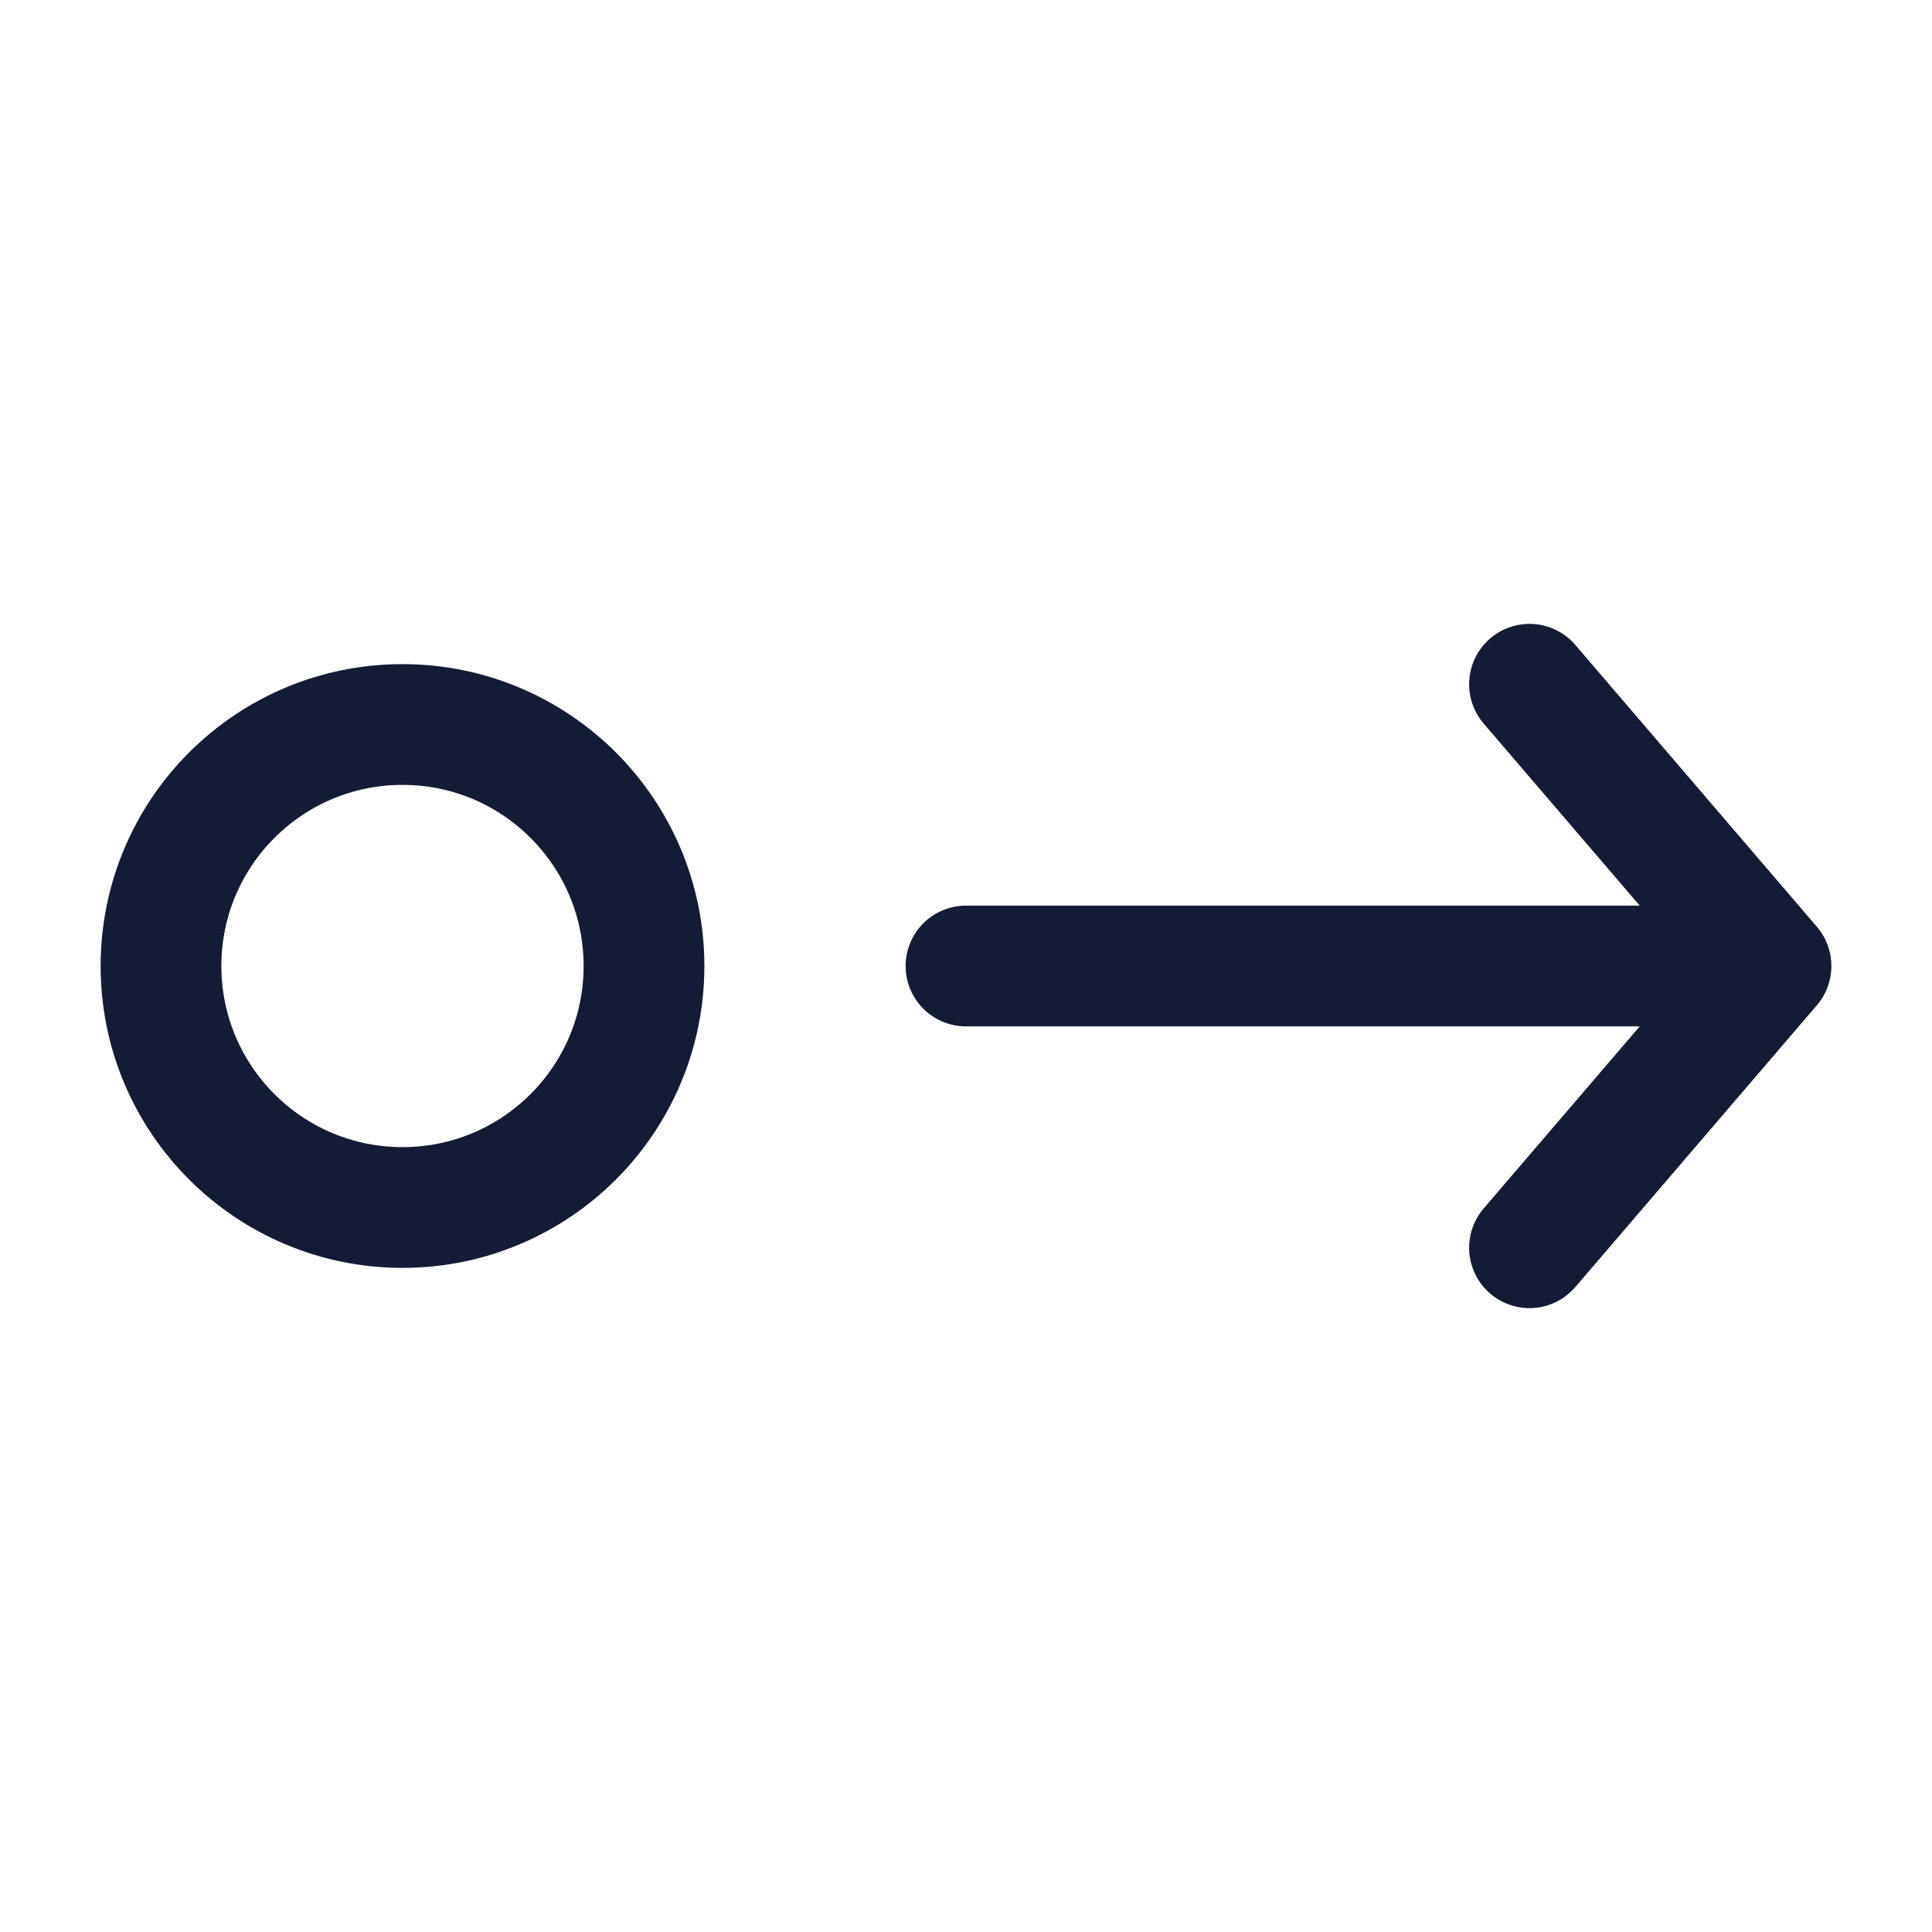 <svg width="24" height="24" viewBox="0 0 24 24" fill="none" xmlns="http://www.w3.org/2000/svg">
<path d="M5 15C6.657 15 8 13.657 8 12C8 10.343 6.657 9 5 9C3.343 9 2 10.343 2 12C2 13.657 3.343 15 5 15Z" stroke="#141B34" stroke-width="1.5" stroke-linejoin="round"/>
<path d="M12 12H21.582M19 15.5L22 12L19 8.5" stroke="#141B34" stroke-width="1.5" stroke-linecap="round" stroke-linejoin="round"/>
</svg>
